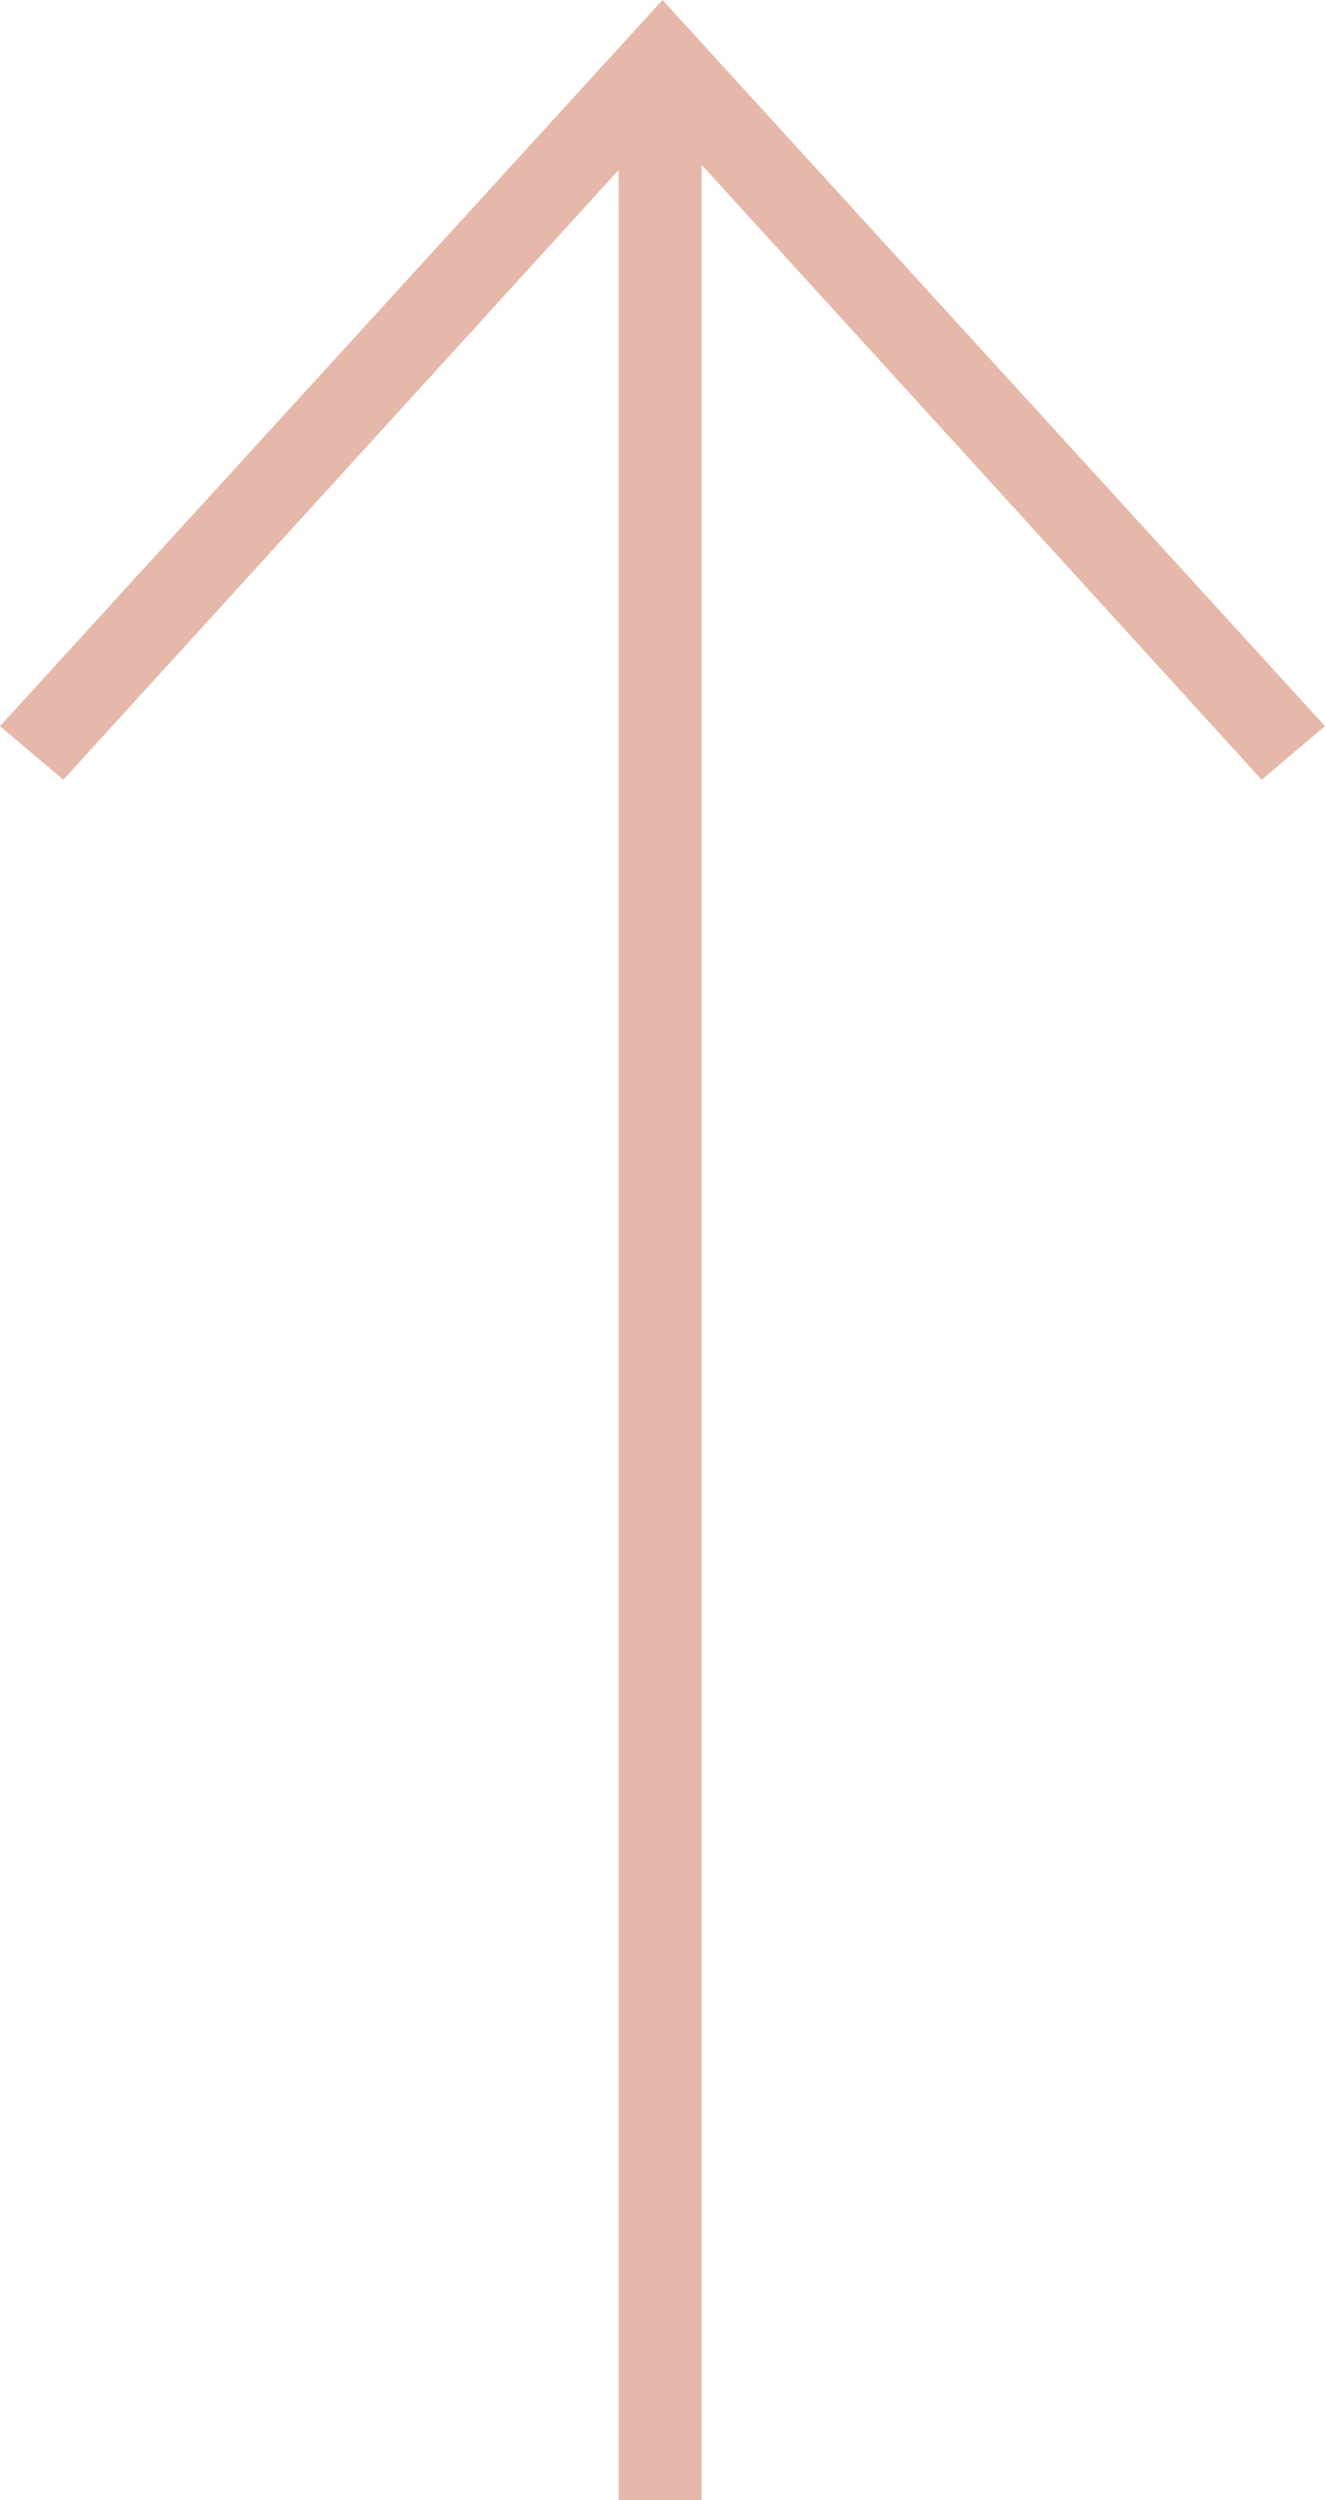 <?xml version="1.0" encoding="utf-8"?>
<!-- Generator: Adobe Illustrator 19.1.1, SVG Export Plug-In . SVG Version: 6.00 Build 0)  -->
<svg version="1.1" id="Слой_1" xmlns="http://www.w3.org/2000/svg" xmlns:xlink="http://www.w3.org/1999/xlink" x="0px" y="0px"
	 viewBox="0 0 27.2 51.3" style="enable-background:new 0 0 27.2 51.3;" xml:space="preserve">
<style type="text/css">
	.st0{fill:#E6B8A9;}
</style>
<path class="st0" d="M25.9,16L13.6,2.5L1.3,16L0,14.9L13.6,0l13.6,14.9L25.9,16z M12.7,1.6h1.7v49.7h-1.7V1.6z"/>
</svg>
